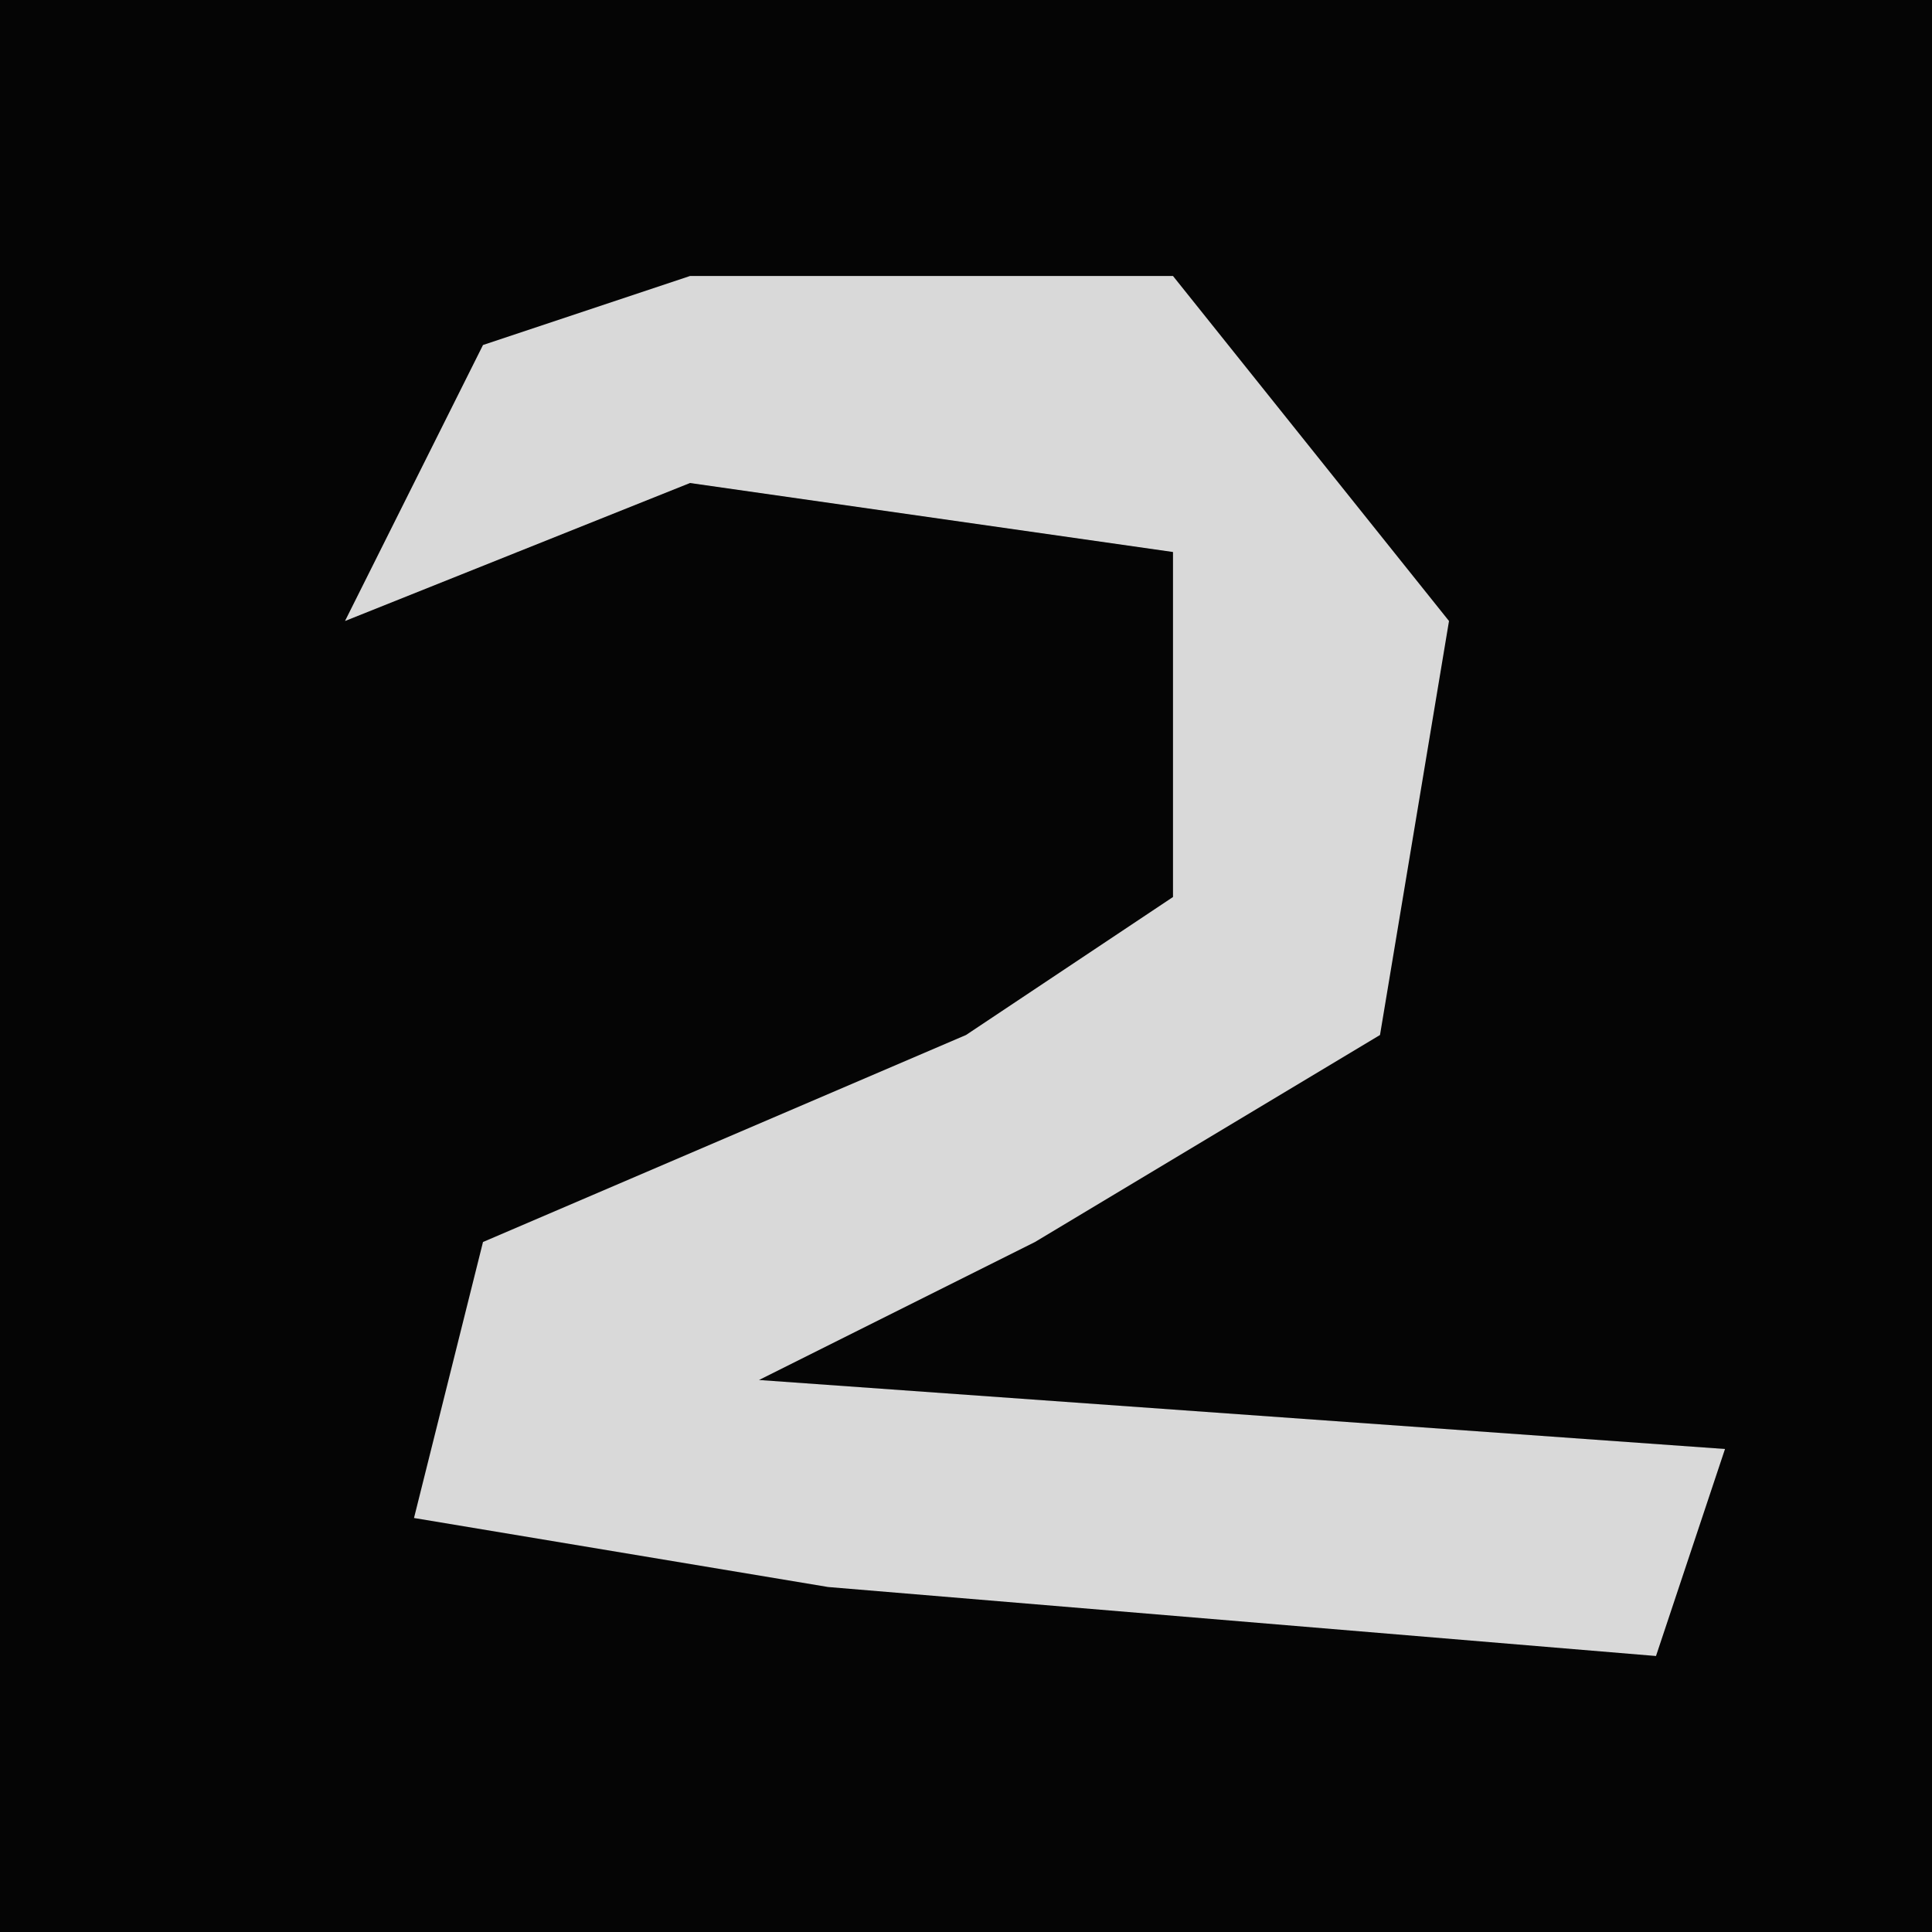 <?xml version="1.0" encoding="UTF-8"?>
<svg version="1.1" xmlns="http://www.w3.org/2000/svg" width="28" height="28">
<path d="M0,0 L28,0 L28,28 L0,28 Z " fill="#050505" transform="translate(0,0)"/>
<path d="M0,0 L7,0 L11,5 L10,11 L5,14 L1,16 L15,17 L14,20 L2,19 L-4,18 L-3,14 L4,11 L7,9 L7,4 L0,3 L-5,5 L-3,1 Z " fill="#D9D9D9" transform="translate(10,4)"/>
</svg>
